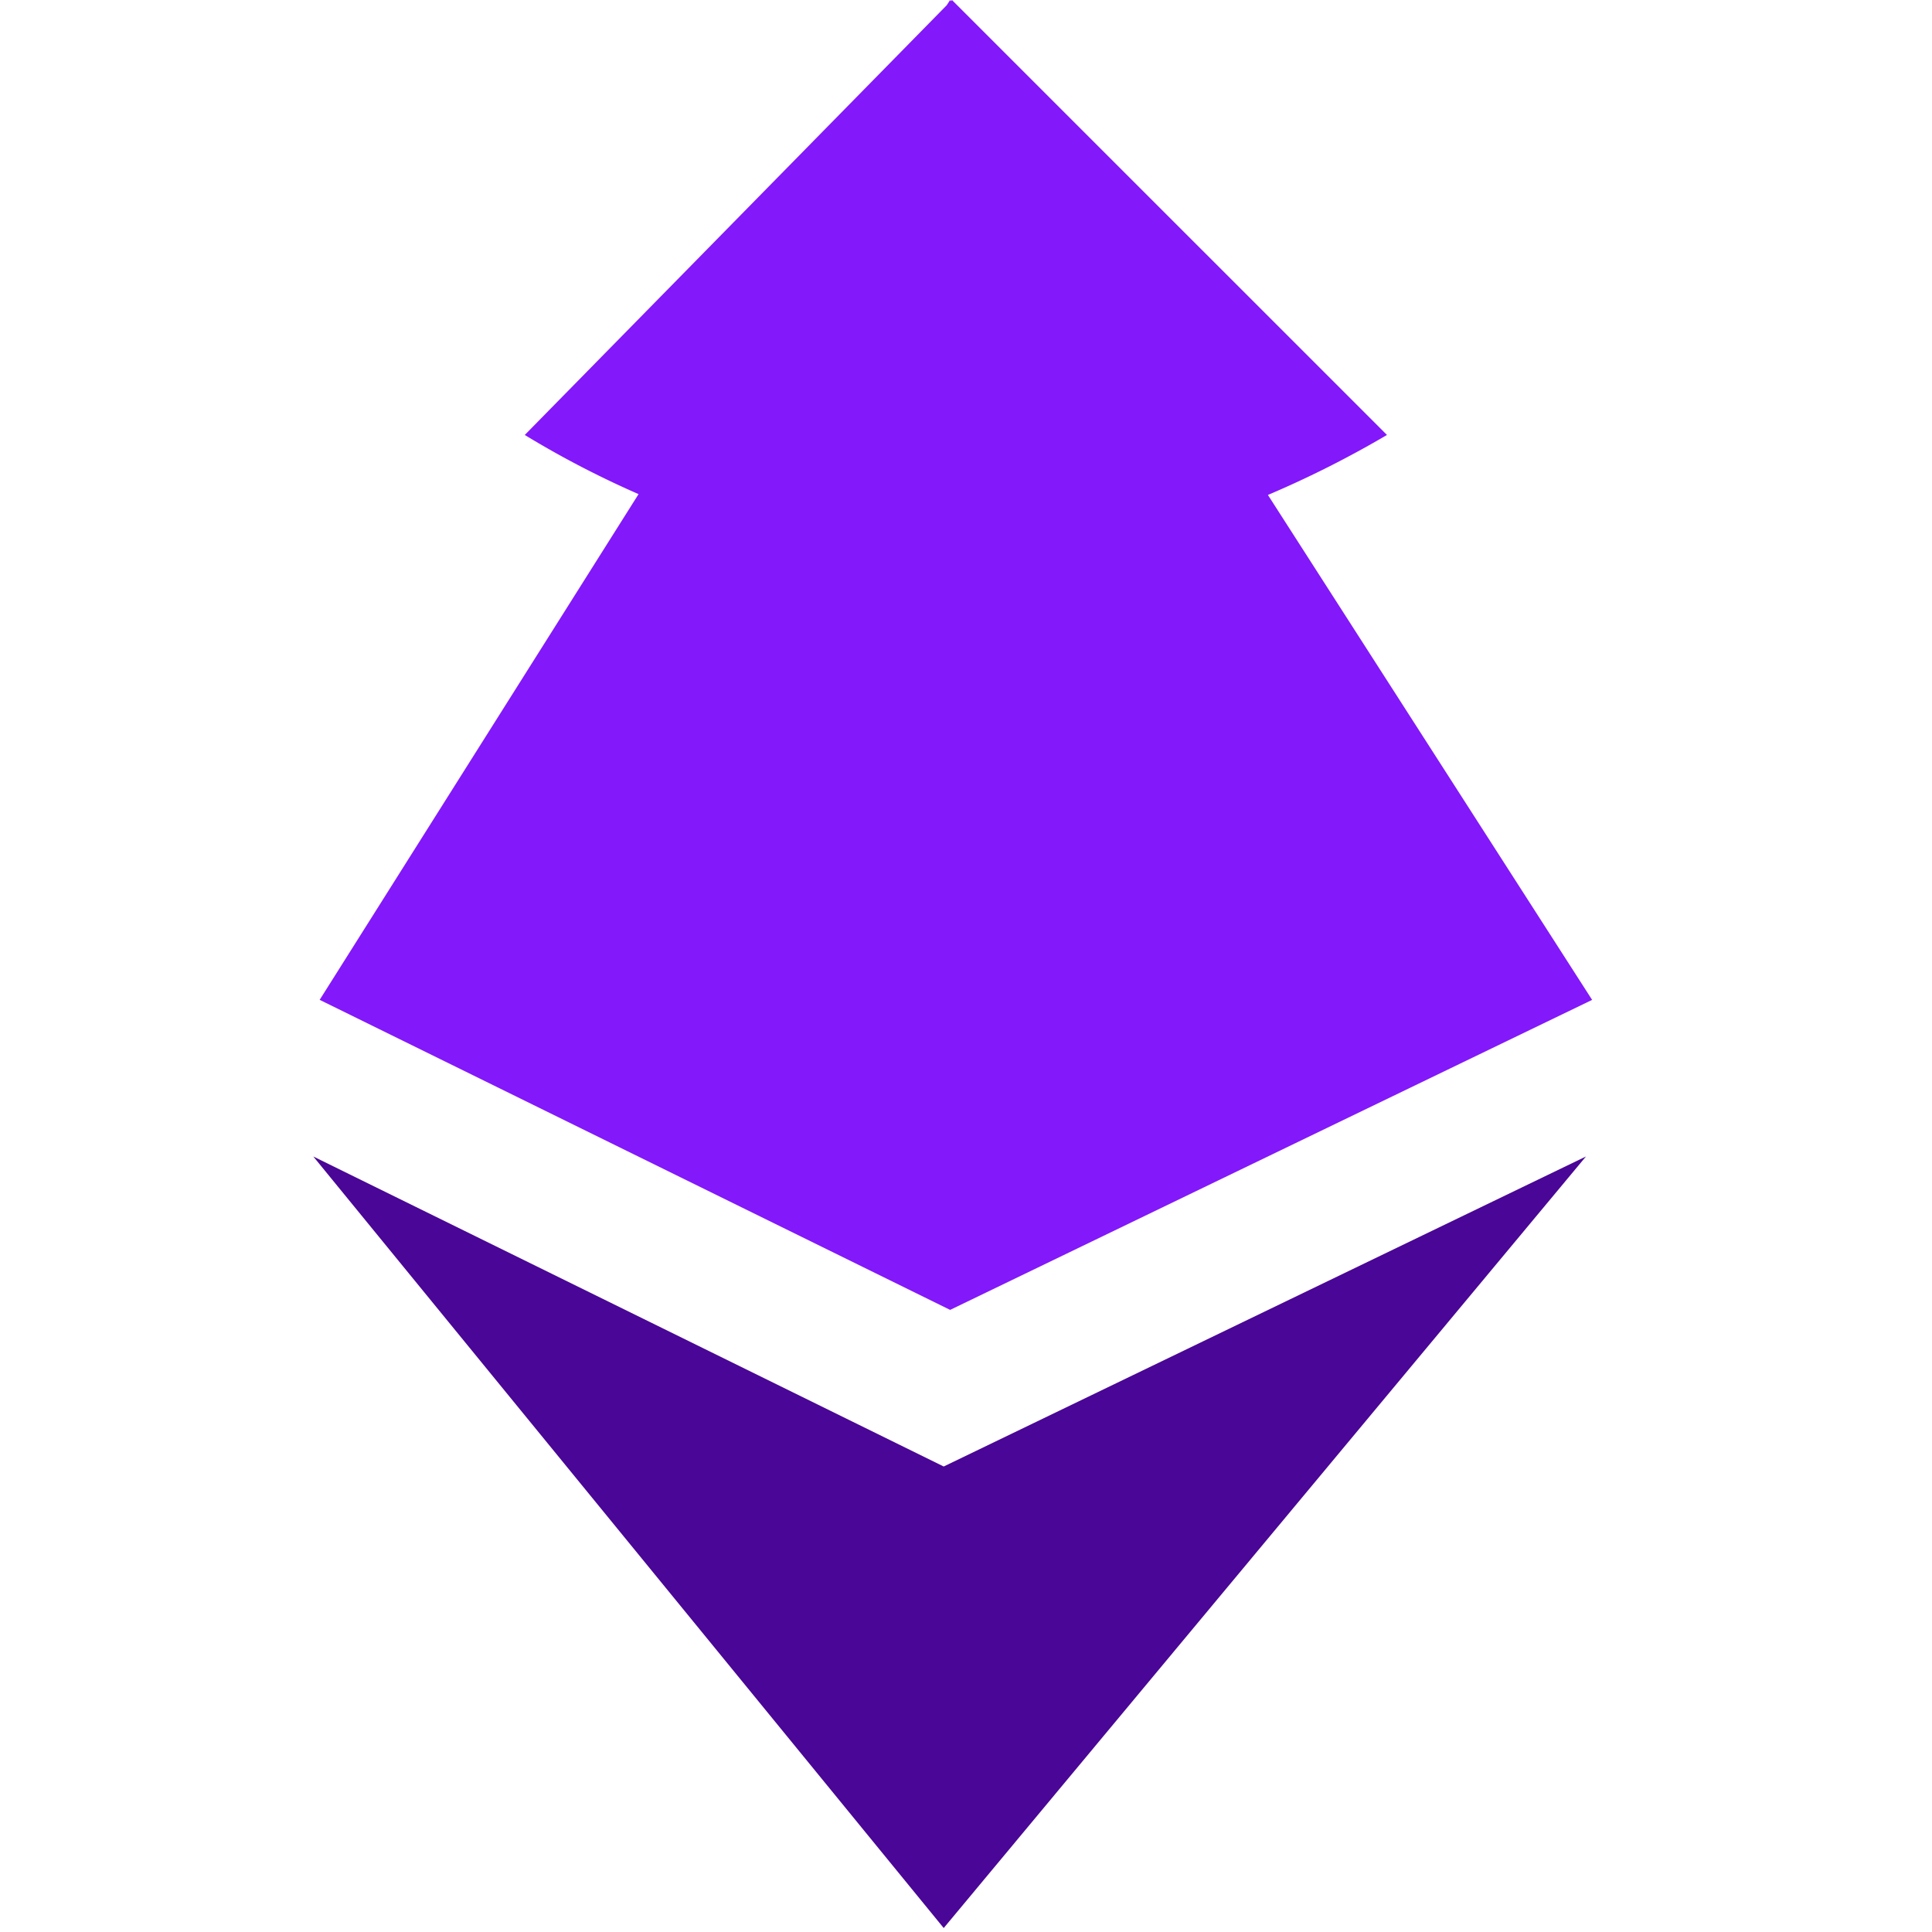 <svg xmlns="http://www.w3.org/2000/svg" width="37" height="37" viewBox="0 0 37 37">
  <g id="kryptoverse" transform="translate(-54 -63)">
    <rect id="Rectangle_21" data-name="Rectangle 21" width="37" height="37" transform="translate(54 63)" fill="none"/>
    <g id="Group_19" data-name="Group 19" transform="translate(-47.878 10.006)">
      <path id="Subtraction_1" data-name="Subtraction 1" d="M12.073,33.924h0L0,19.148l12.073,5.937,12.3-5.937L12.074,33.923Z" transform="translate(107.878 55.994)" fill="#4a0696"/>
      <path id="Union_1" data-name="Union 1" d="M0,19.148,6.107,9.463A18.292,18.292,0,0,1,3.928,8.33L12.009.1l.065-.1.014.022L12.109,0,20.44,8.33a19.725,19.725,0,0,1-2.28,1.149l6.209,9.67L12.074,25.086Z" transform="translate(108 52.994)" fill="#8318fa"/>
    </g>
  </g>
</svg>
